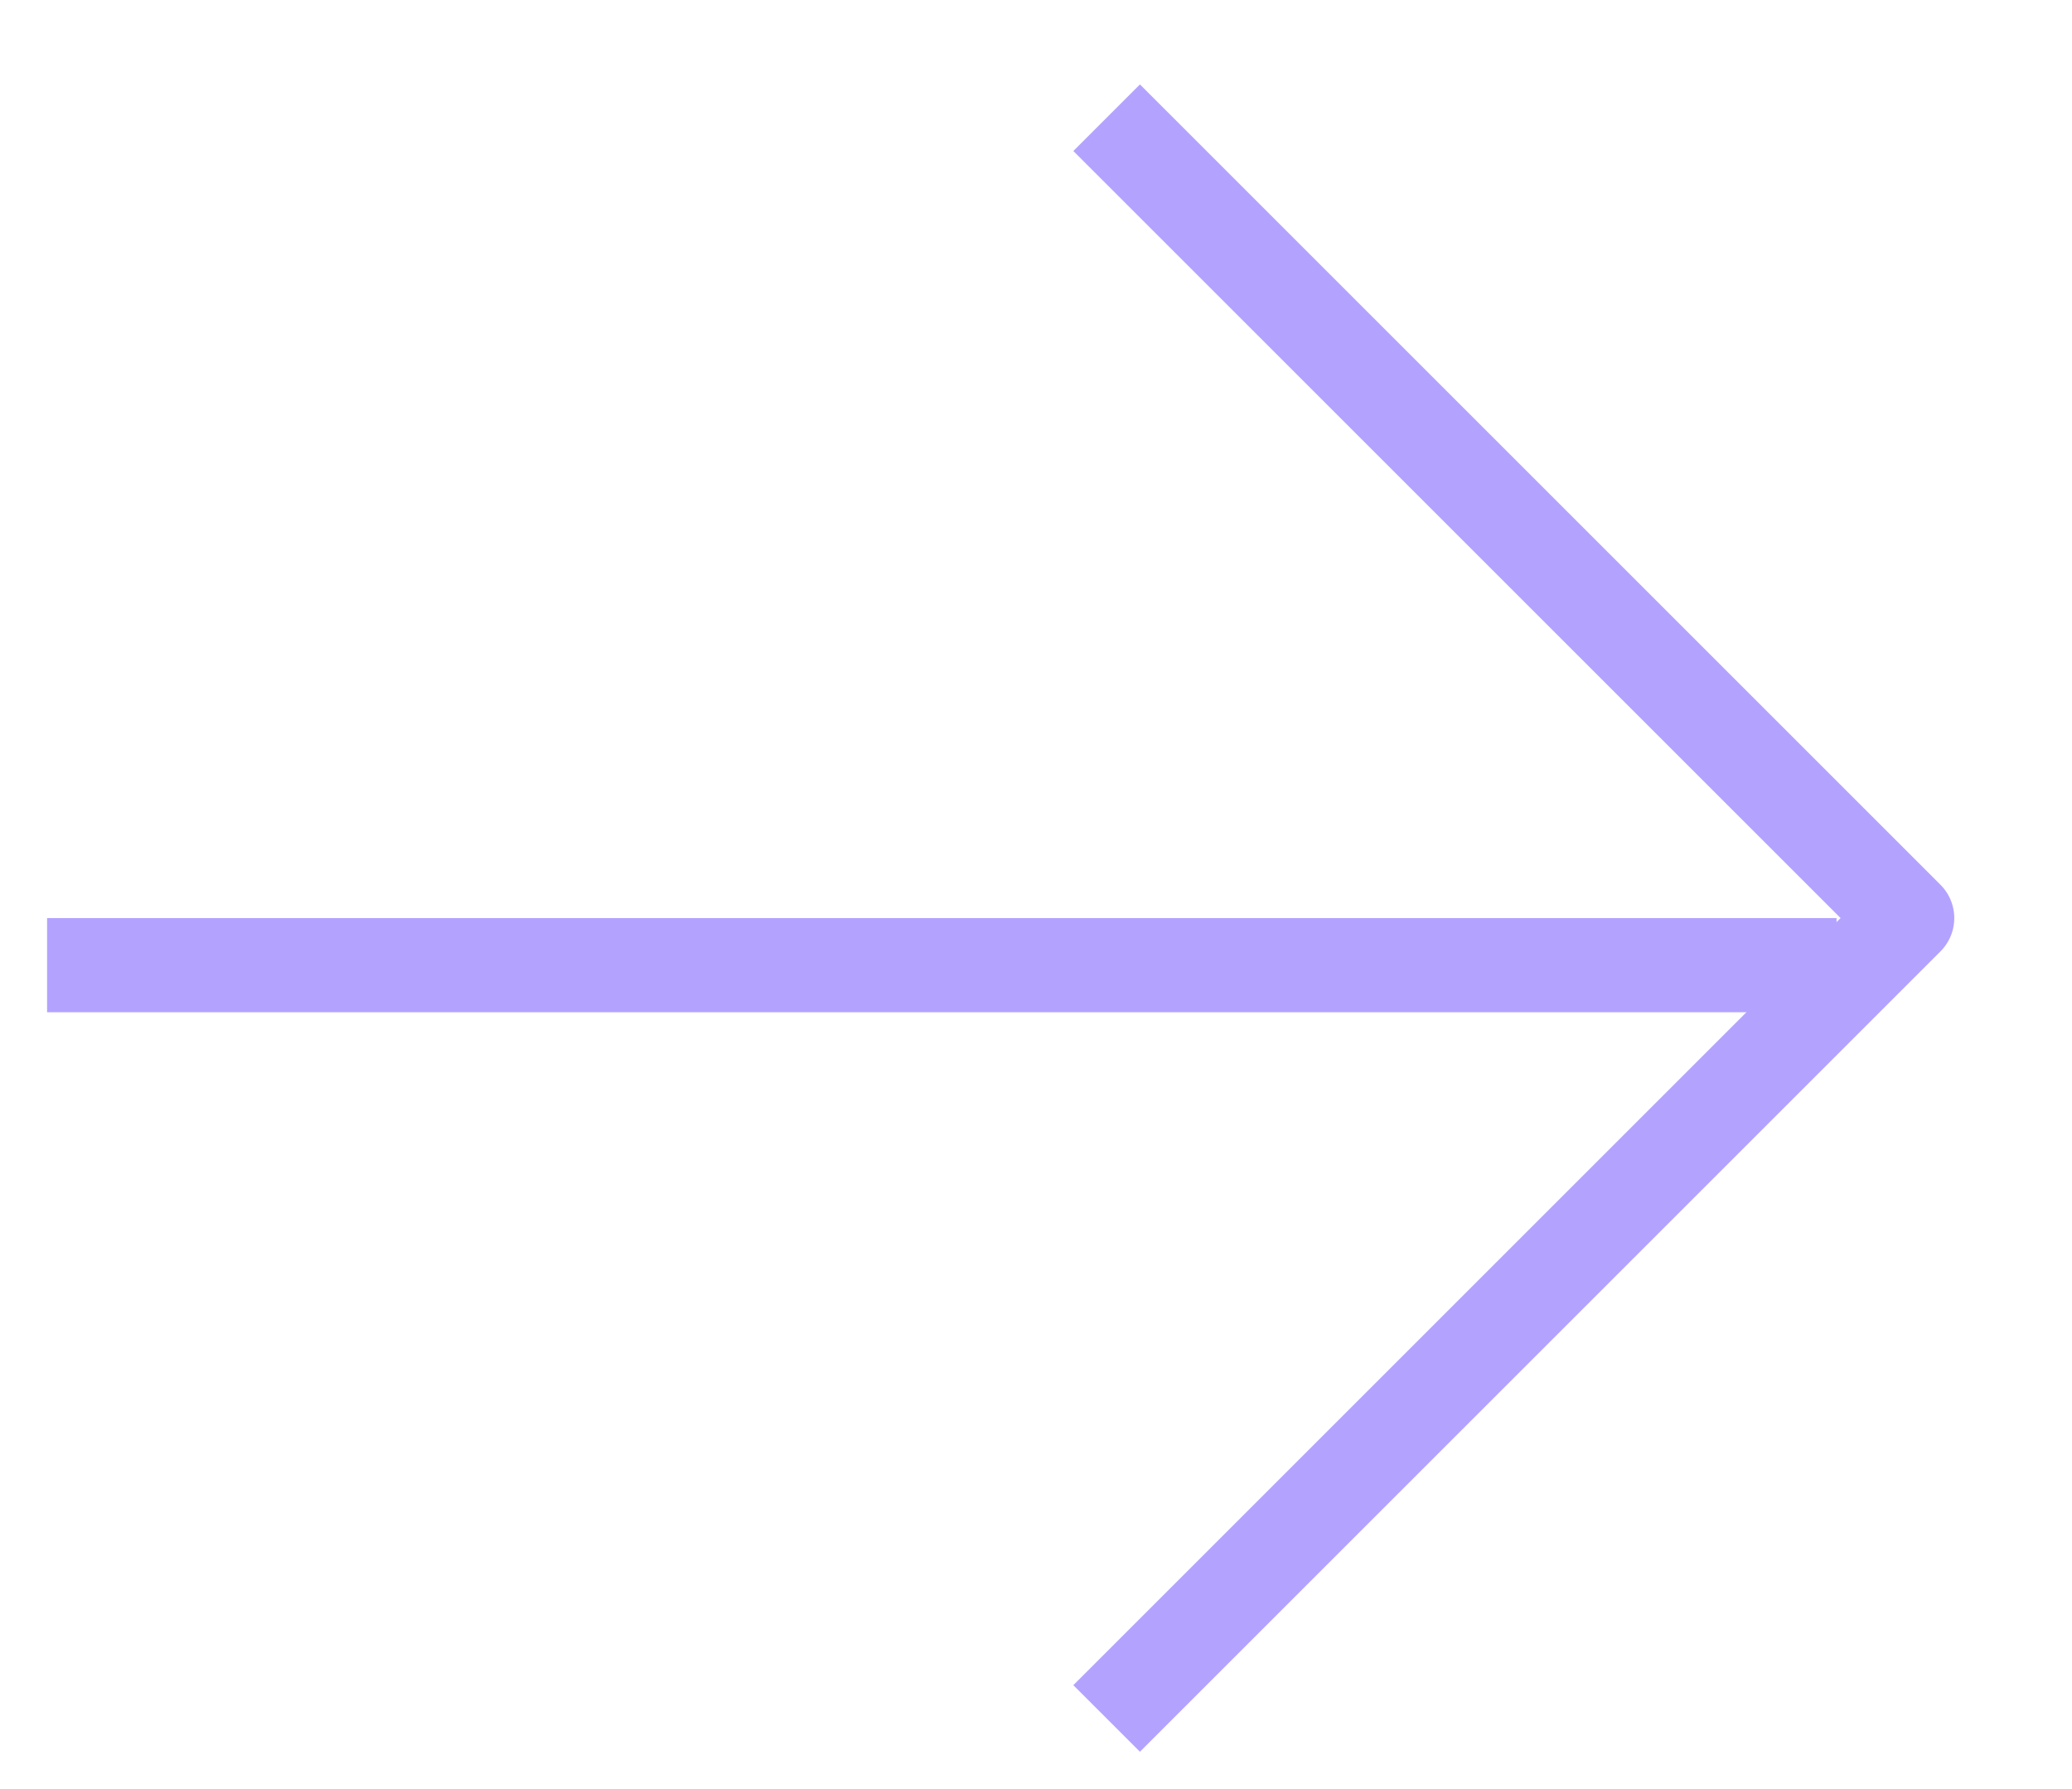 <svg width="22" height="19" viewBox="0 0 22 19" fill="none" xmlns="http://www.w3.org/2000/svg">
<path d="M11.75 18.25L20.25 9.75L11.75 1.25" stroke="#b4a2ff" stroke-width="1" stroke-linejoin="round"/>
<line x1="19.5" y1="10.25" x2="0.5" y2="10.25" stroke="#b4a2ff" stroke-width="1"/>
</svg>
